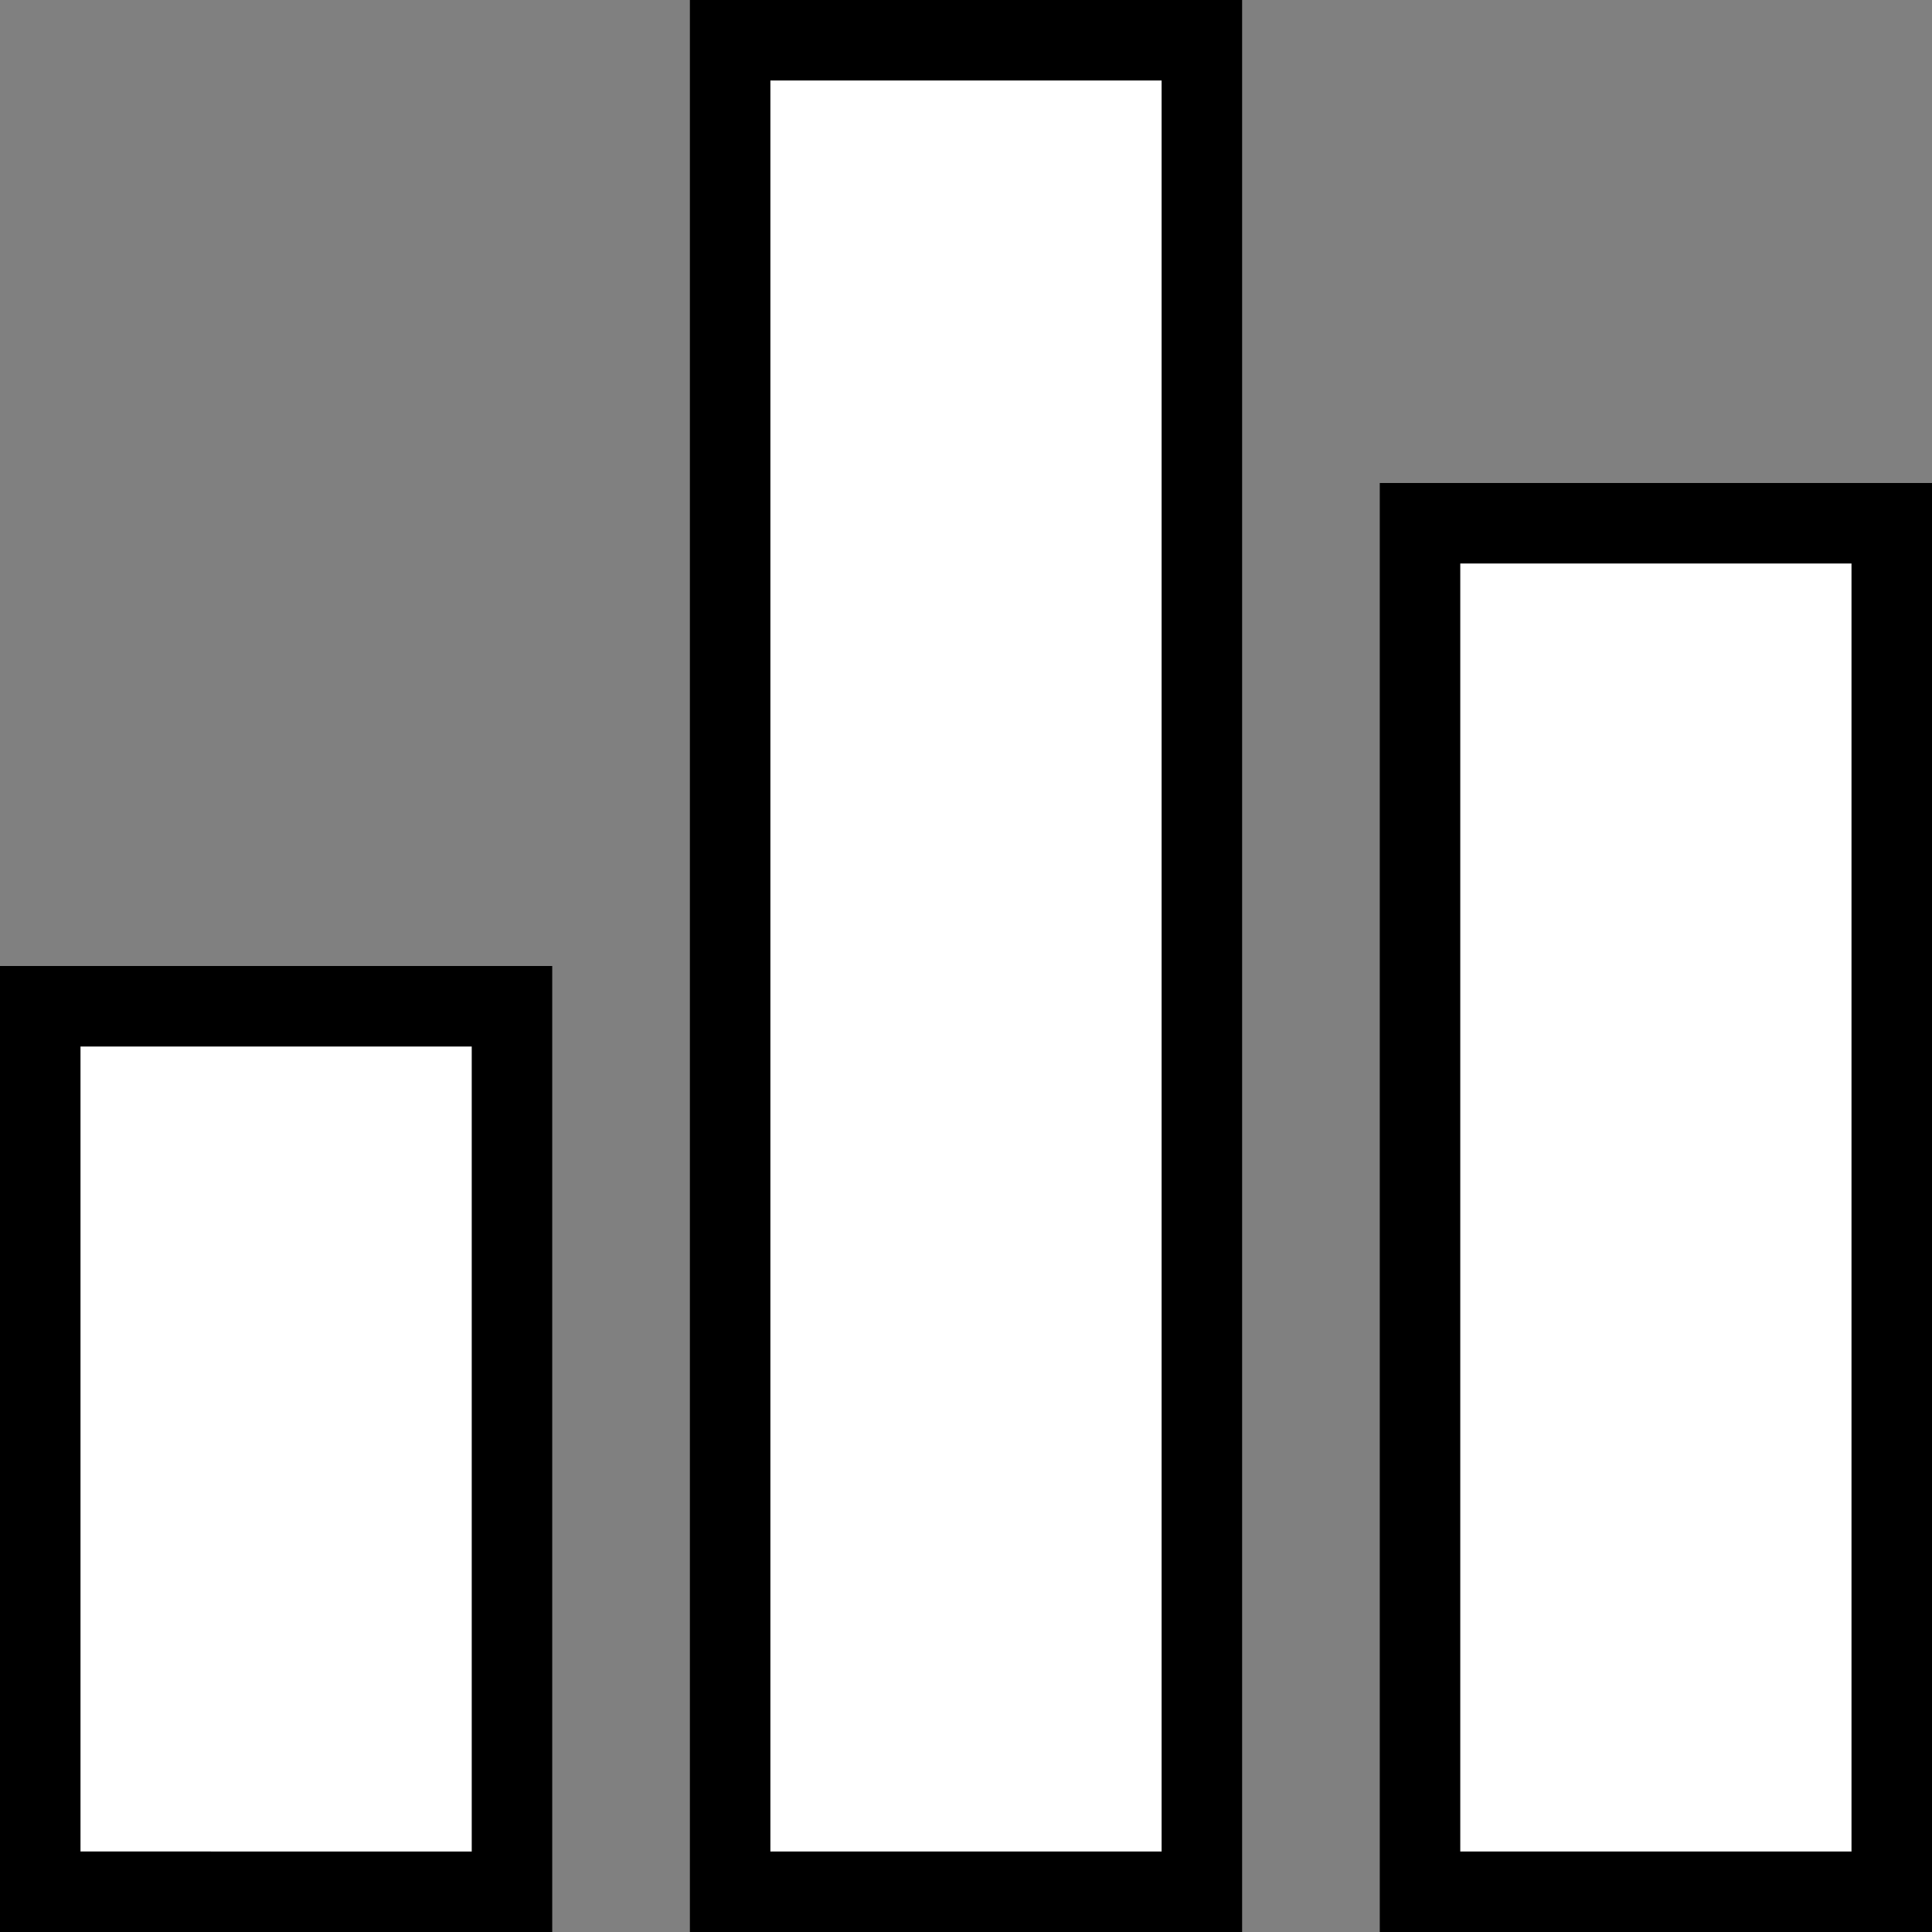 <svg id="statsIcon" xmlns="http://www.w3.org/2000/svg" viewBox="0 0 24 24"><rect x="0" y="0" width="24" height="24" fill="#808080" stroke="none"/><defs><style>.cls-1{fill:#fff;}</style></defs><rect class="cls-1" x="0.5" y="12.5" width="5.86" height="11"/><path d="M353.86,320v10H349V320h4.86m1-1H348v12h6.86V319Z" transform="translate(-348 -307)"/><rect class="cls-1" x="9.07" y="0.5" width="5.86" height="23"/><path d="M362.43,308v22h-4.86V308h4.86m1-1h-6.86v24h6.86V307Z" transform="translate(-348 -307)"/><rect class="cls-1" x="17.64" y="6.5" width="5.86" height="17"/><path d="M371,314v16h-4.86V314H371m1-1h-6.86v18H372V313Z" transform="translate(-348 -307)"/></svg>